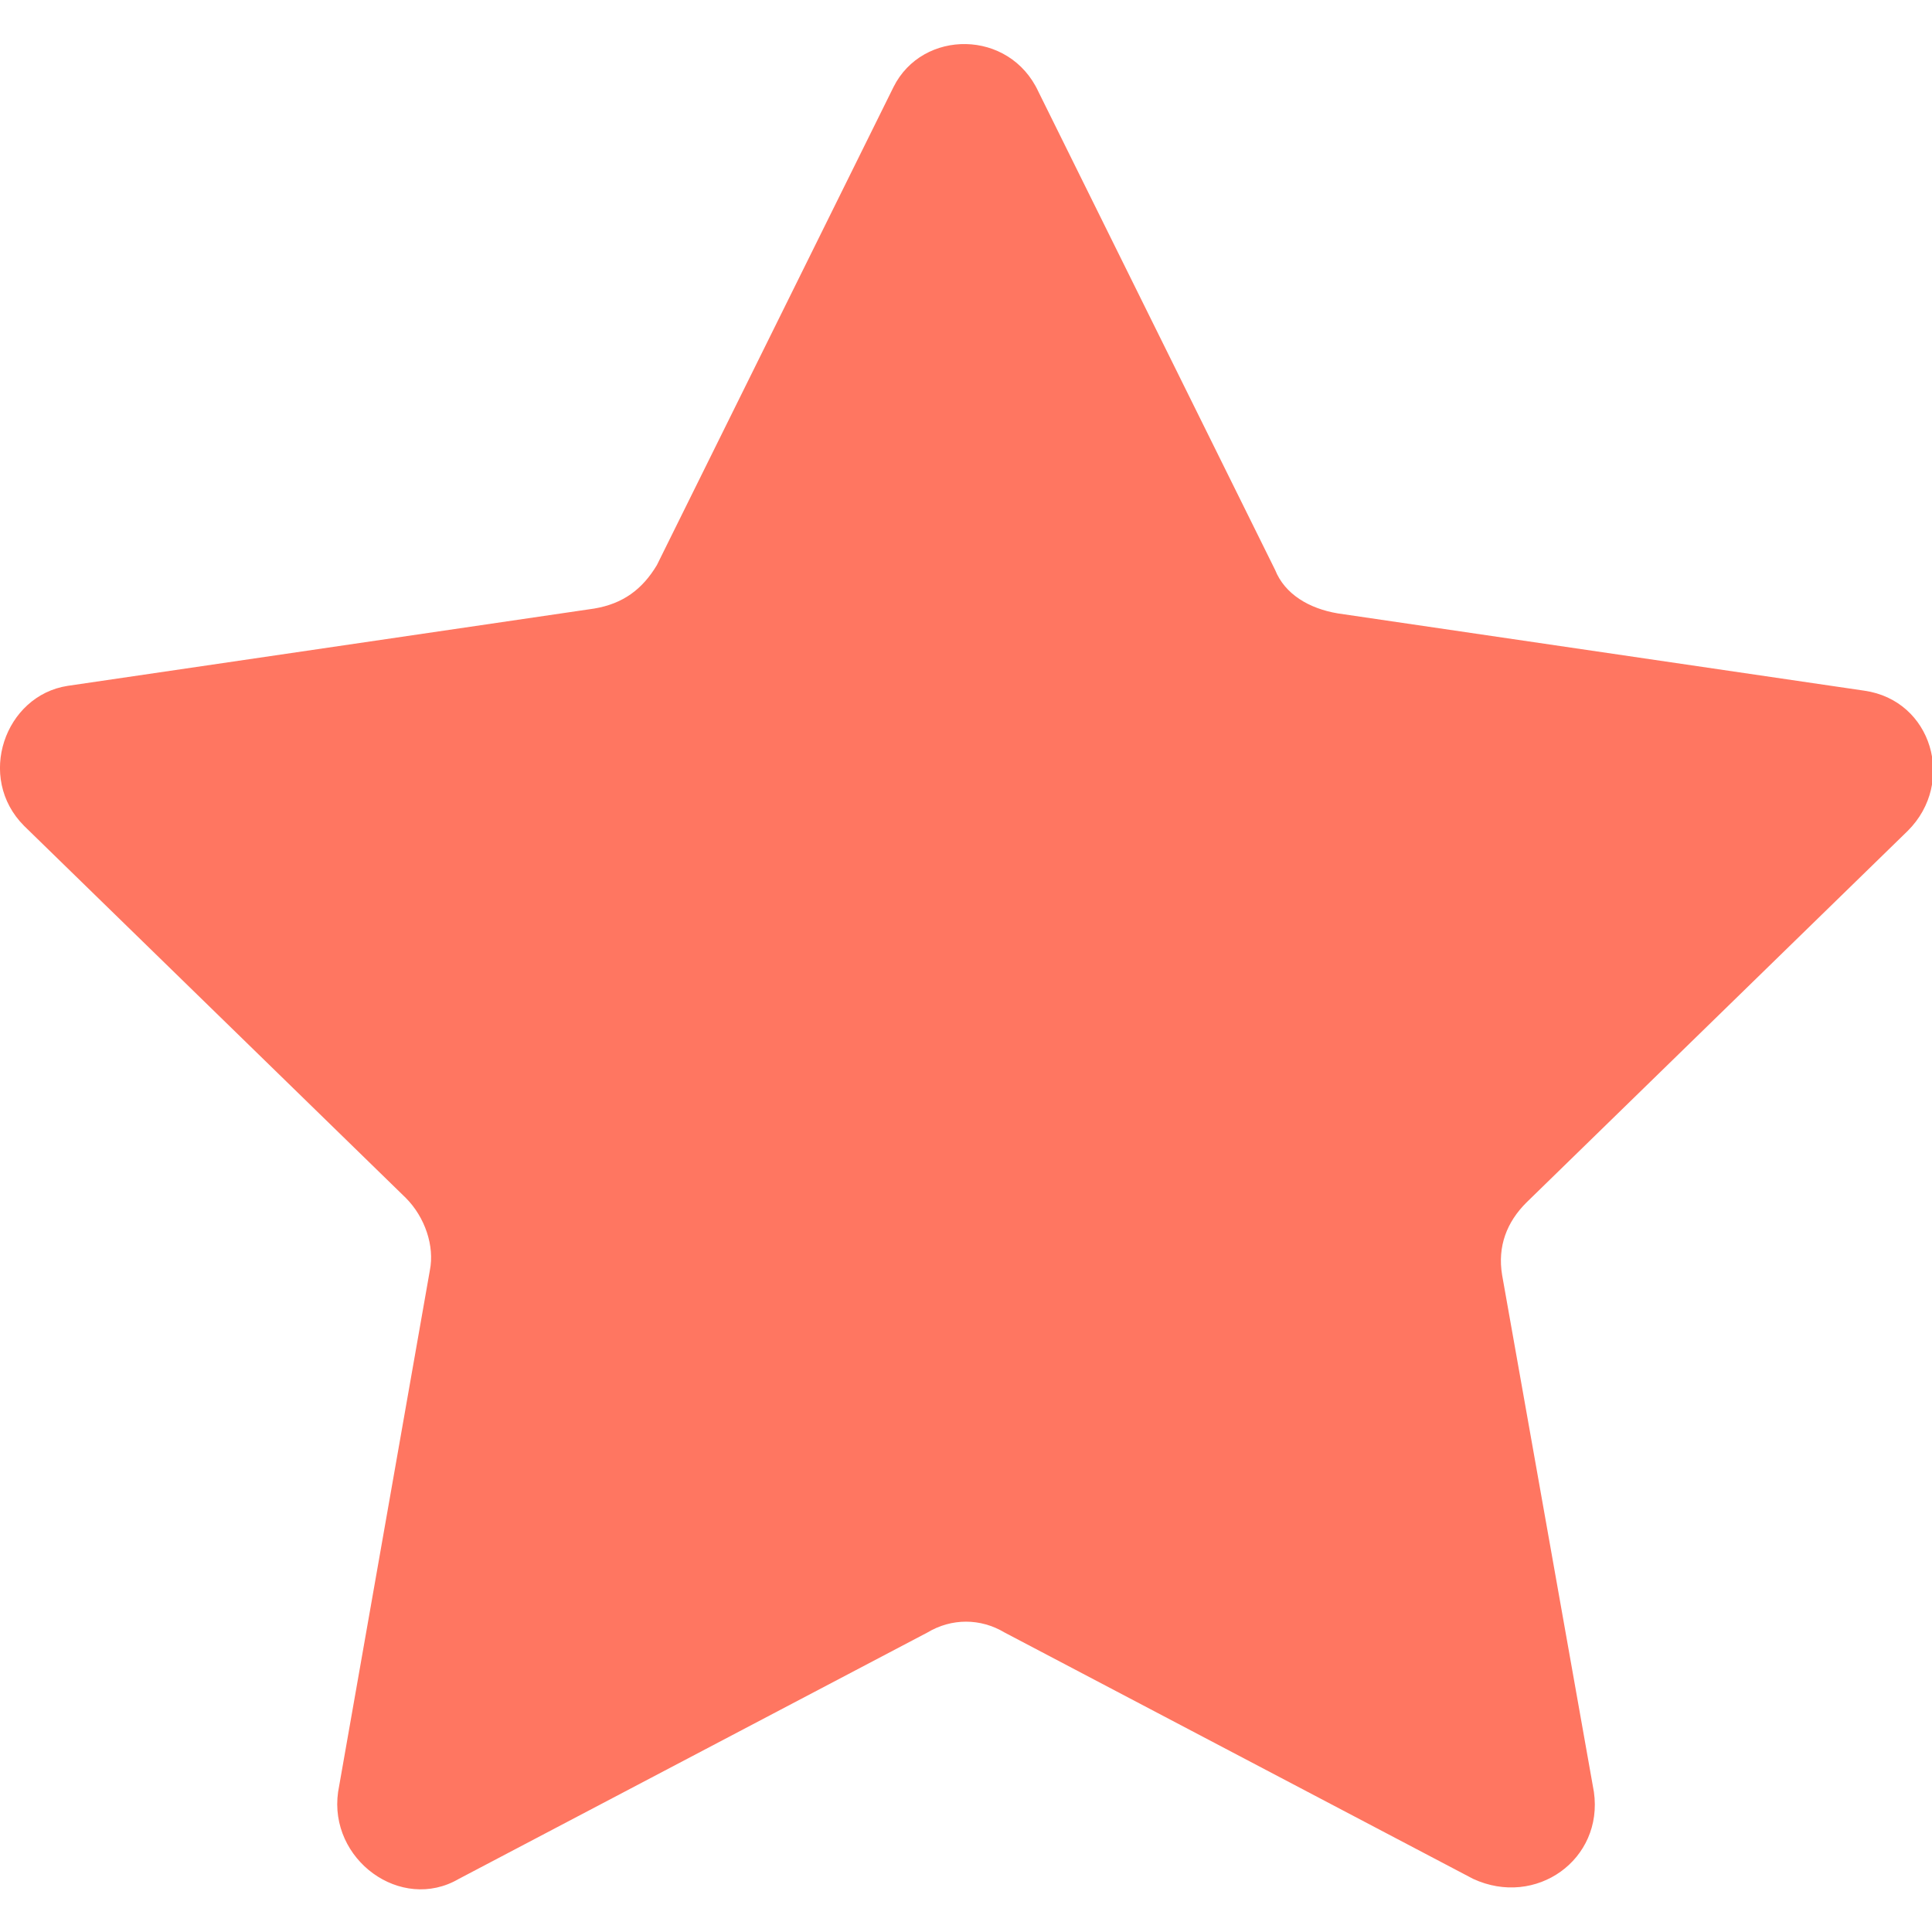 <?xml version="1.0" encoding="utf-8"?>
<!-- Generator: Adobe Illustrator 21.1.0, SVG Export Plug-In . SVG Version: 6.00 Build 0)  -->
<svg version="1.1" id="Layer_1" xmlns="http://www.w3.org/2000/svg" xmlns:xlink="http://www.w3.org/1999/xlink" x="0px" y="0px"
	 viewBox="0 0 40 40" enable-background="new 0 0 40 40" xml:space="preserve">
<path fill="#FF7661" d="M21.5,1.9l4.9,9.9c0.2,0.5,0.7,0.8,1.3,0.9l10.9,1.6c1.4,0.2,1.9,1.9,0.9,2.9l-7.9,7.7
	c-0.4,0.4-0.6,0.9-0.5,1.5L33,37.1c0.2,1.4-1.2,2.4-2.5,1.8l-9.7-5.1c-0.5-0.3-1.1-0.3-1.6,0l-9.7,5.1c-1.2,0.7-2.7-0.4-2.5-1.8
	l1.9-10.8c0.1-0.5-0.1-1.1-0.5-1.5l-7.9-7.7c-1-1-0.4-2.7,0.9-2.9l10.9-1.6c0.6-0.1,1-0.4,1.3-0.9l4.9-9.9
	C19.1,0.6,20.9,0.6,21.5,1.9z"/>
</svg>
